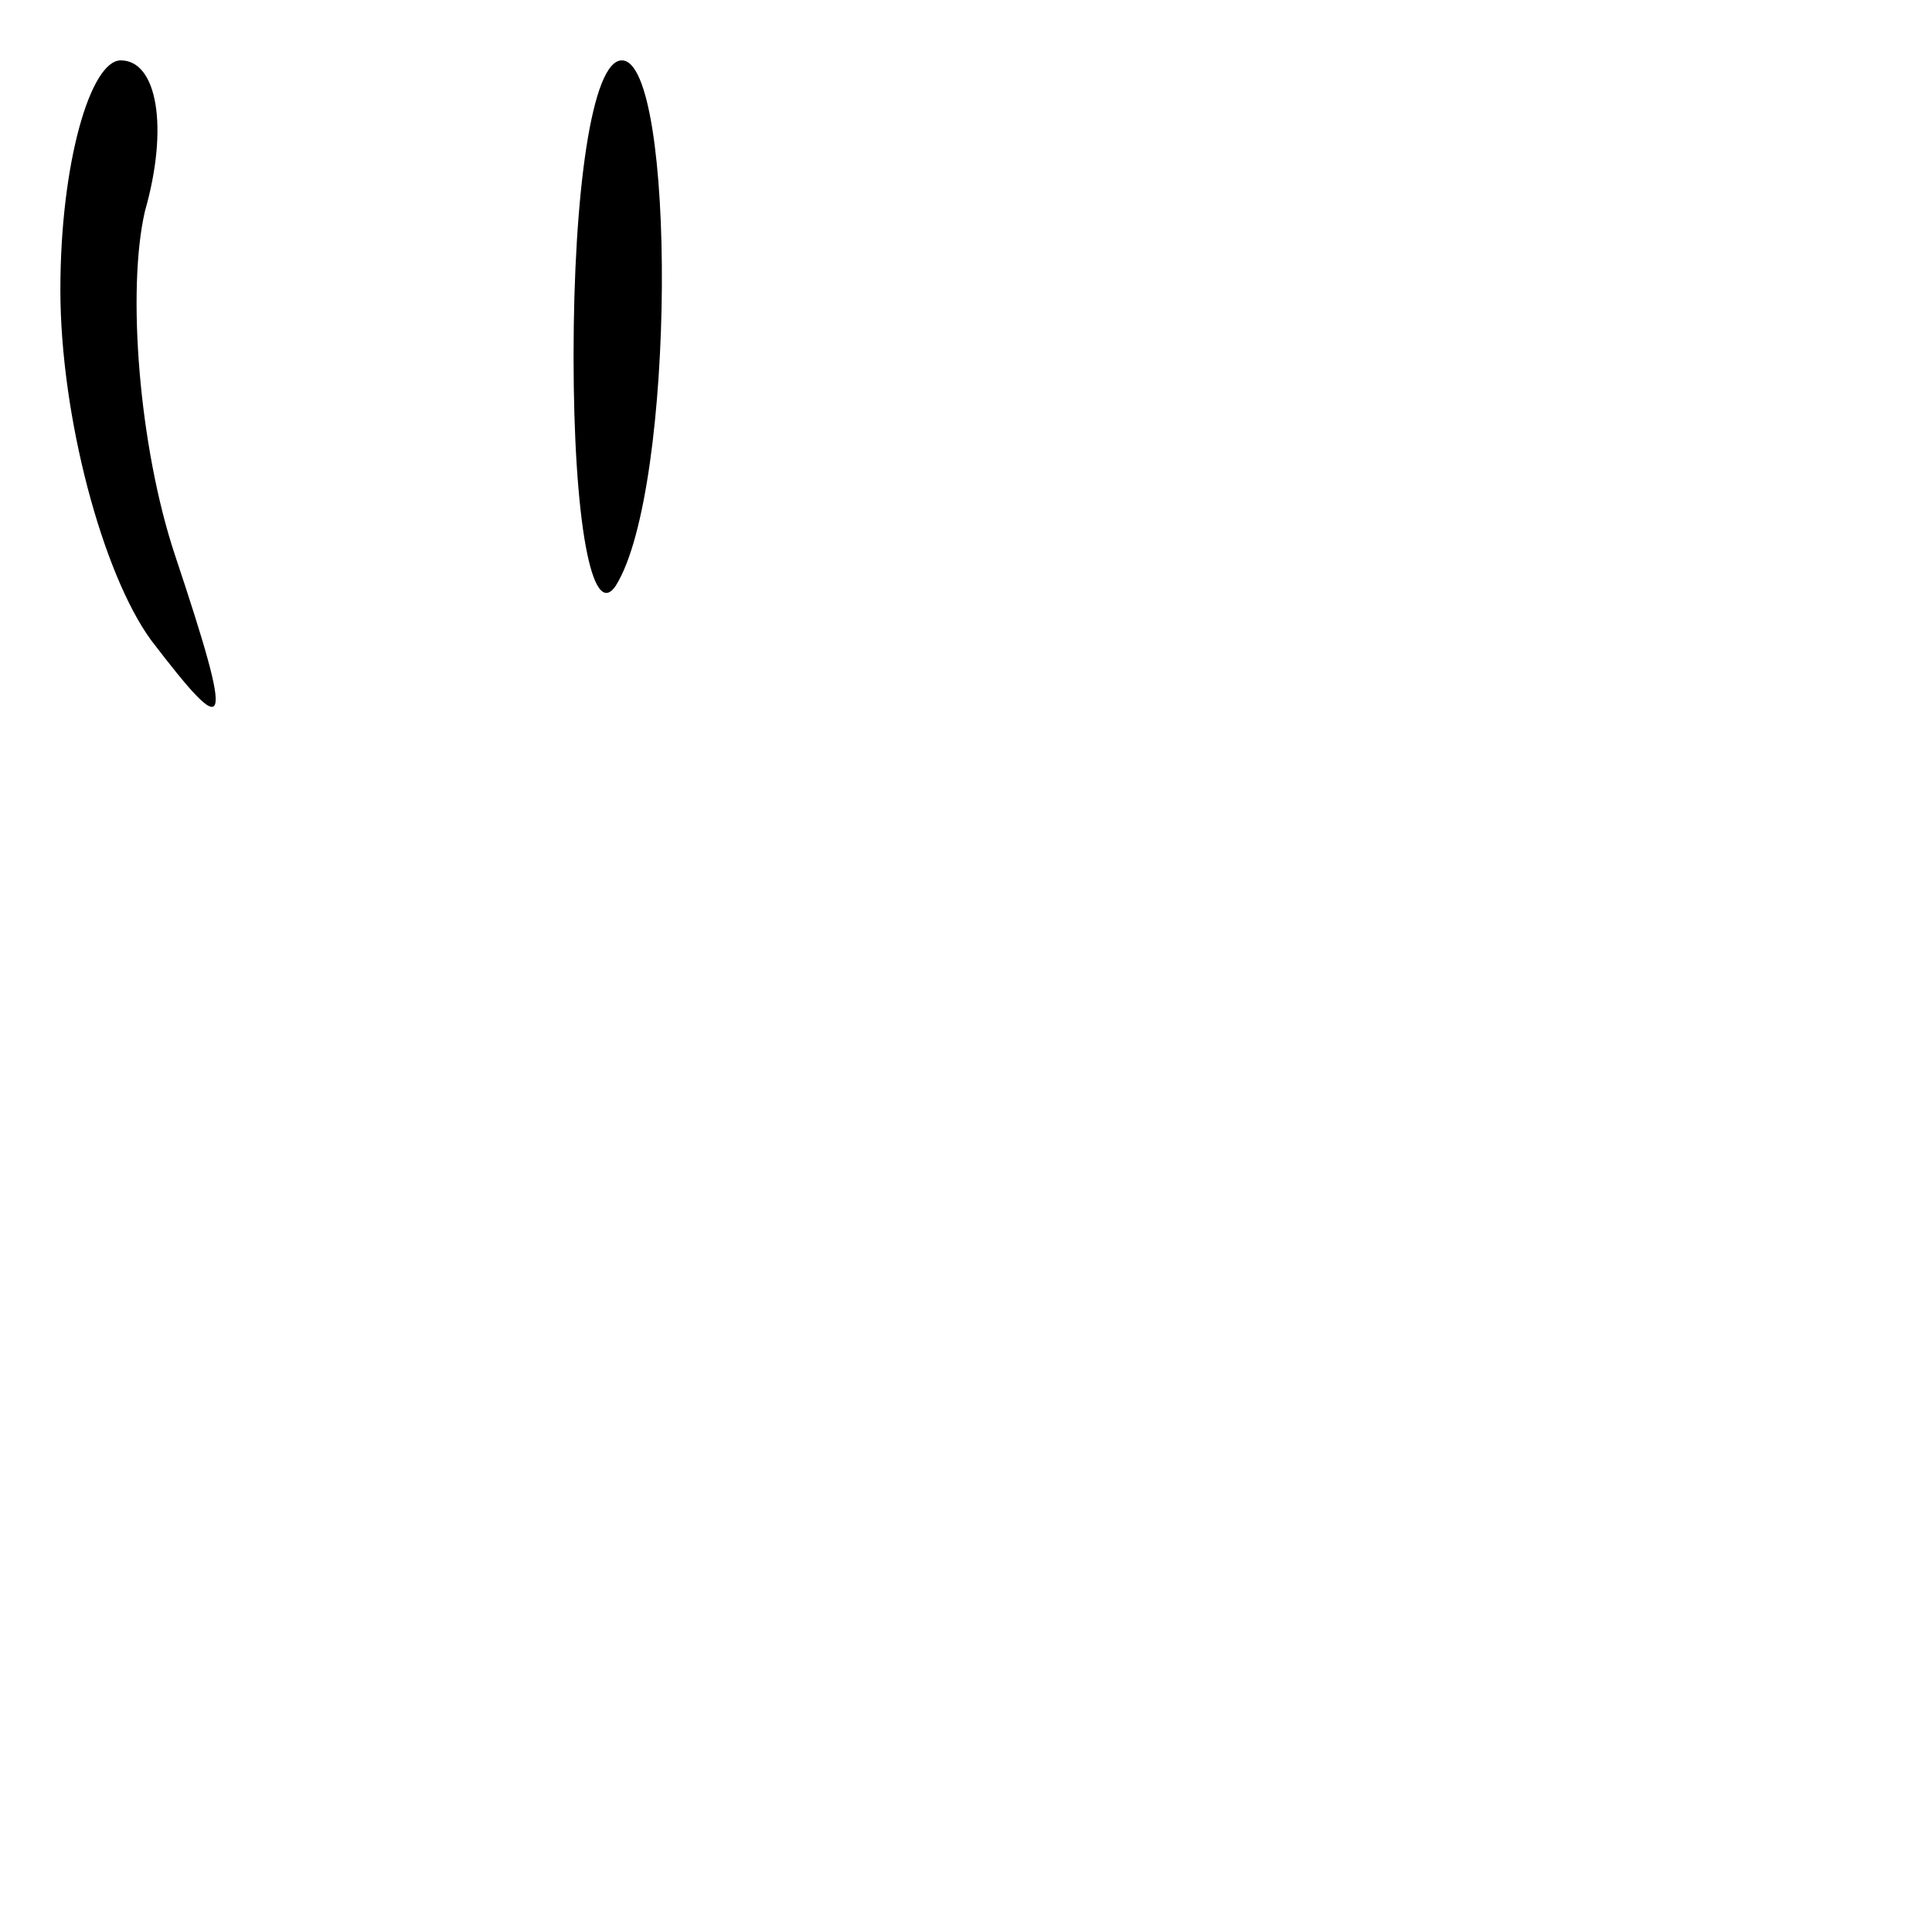 <?xml version="1.0" standalone="no"?>
<!DOCTYPE svg PUBLIC "-//W3C//DTD SVG 20010904//EN"
 "http://www.w3.org/TR/2001/REC-SVG-20010904/DTD/svg10.dtd">
<svg version="1.0" xmlns="http://www.w3.org/2000/svg"
 width="32pt" height="32pt" viewBox="0 0 32 32"
 preserveAspectRatio="xMidYMid meet">
<g transform="translate(0,32) scale(0.1,-0.1)"
fill="#000000" stroke="none">
<path fill="#000000" stroke="none" d="M10 272 c0 -21 7 -47 15 -58 13 -17 14
-16 4 14 -6 18 -8 44 -5 57 4 14 2 25 -4 25 -5 0 -10 -17 -10 -38z"/>
<path fill="#000000" stroke="none" d="M95 261 c0 -27 3 -44 7 -38 10 16 10
87 1 87 -5 0 -8 -22 -8 -49z"/>
</g>
</svg>
